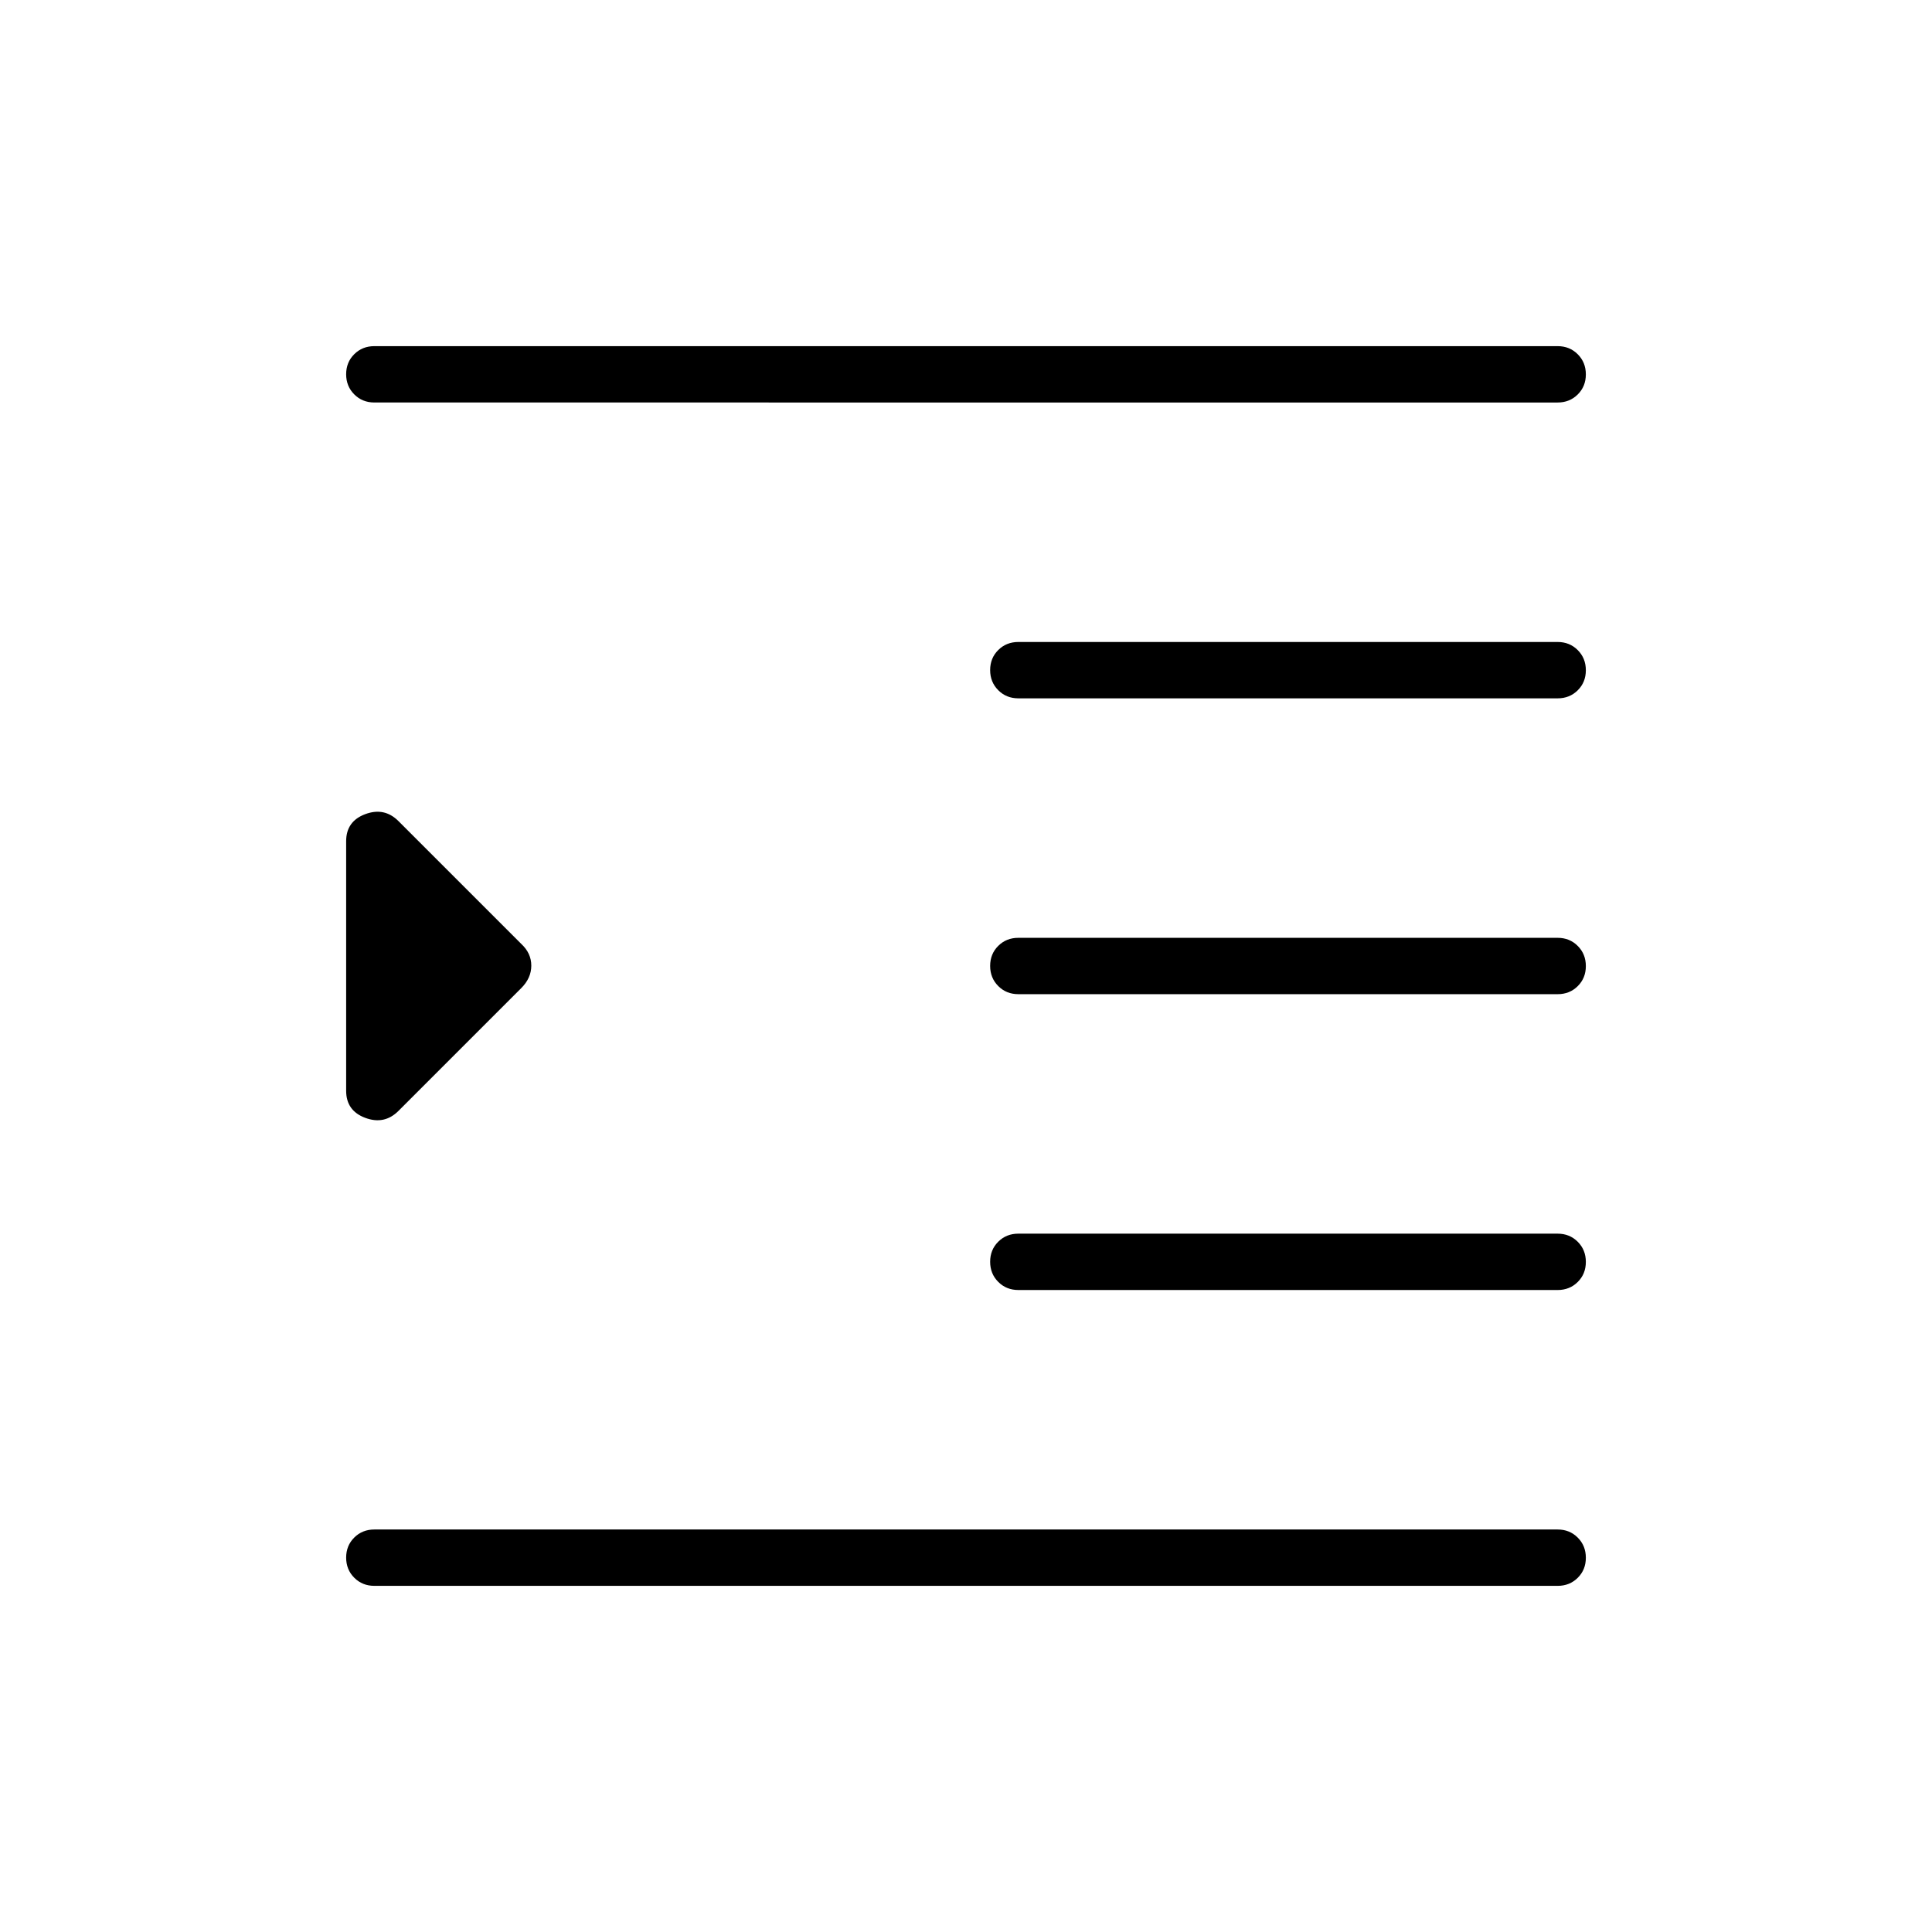 <svg xmlns="http://www.w3.org/2000/svg" height="24" viewBox="0 -960 960 960" width="24"><path d="M186-172q-5.95 0-9.975-4.035-4.025-4.035-4.025-10t4.025-9.965q4.025-4 9.975-4h588q5.95 0 9.975 4.035 4.025 4.035 4.025 10T783.975-176q-4.025 4-9.975 4H186Zm320-147q-5.95 0-9.975-4.035-4.025-4.035-4.025-10t4.025-9.965q4.025-4 9.975-4h268q5.95 0 9.975 4.035 4.025 4.035 4.025 10T783.975-323q-4.025 4-9.975 4H506Zm0-147q-5.95 0-9.975-4.035-4.025-4.035-4.025-10t4.025-9.965q4.025-4 9.975-4h268q5.95 0 9.975 4.035 4.025 4.035 4.025 10T783.975-470q-4.025 4-9.975 4H506Zm0-147q-5.95 0-9.975-4.035-4.025-4.035-4.025-10t4.025-9.965q4.025-4 9.975-4h268q5.95 0 9.975 4.035 4.025 4.035 4.025 10T783.975-617q-4.025 4-9.975 4H506ZM186-760q-5.95 0-9.975-4.035-4.025-4.035-4.025-10t4.025-9.965q4.025-4 9.975-4h588q5.95 0 9.975 4.035 4.025 4.035 4.025 10T783.975-764q-4.025 4-9.975 4H186Zm12 352q-7 7-16.5 3.458Q172-408.083 172-418v-124q0-9.917 9.5-13.458Q191-559 198-552l61 61q5 4.636 5 10.818Q264-474 259-469l-61 61Z"/></svg>